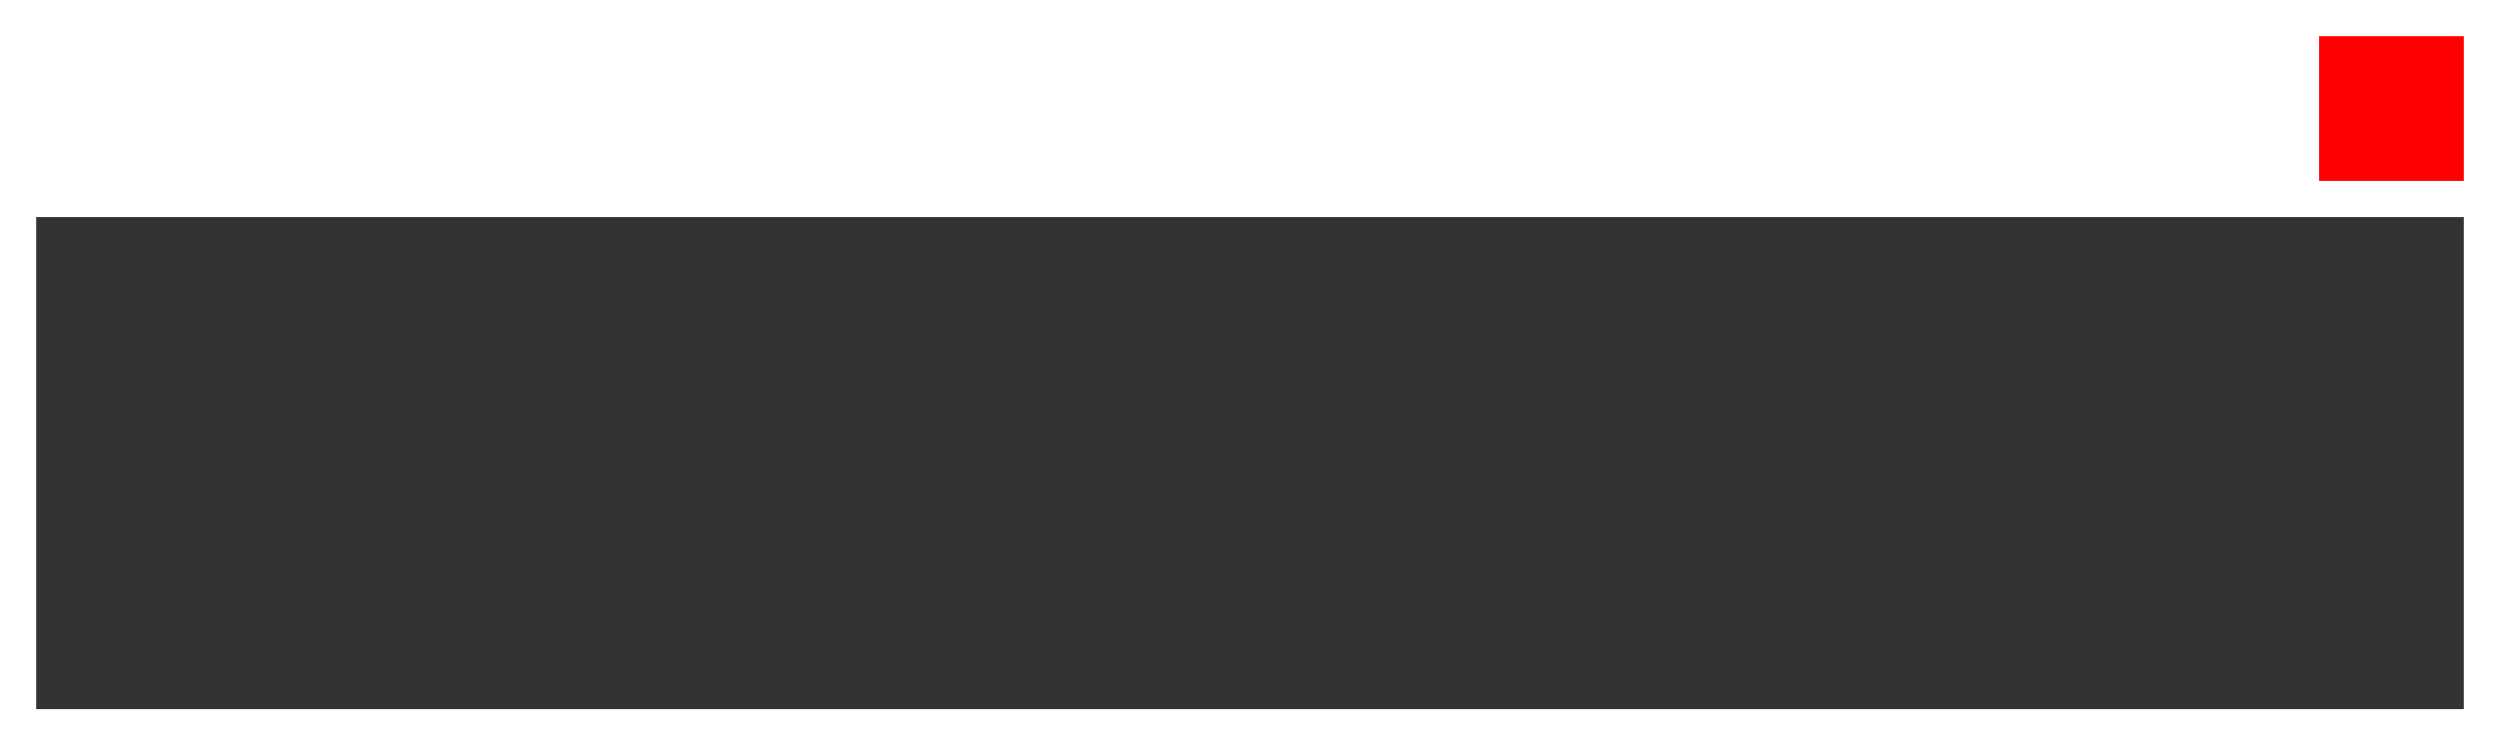 <svg width="691" height="206" viewBox="0 0 691 206" fill="none" xmlns="http://www.w3.org/2000/svg">
<rect x="0" y="0" width="691" height="206" fill="#333333" stroke="none"/>
<rect x="5" y="5" width="681" height="196" stroke="white" stroke-width="10"/>
<rect x="1" width="690" height="60" fill="white"/>
<path d="M641 10H681V50H641V10Z" fill="#FF0000"/>
</svg>
